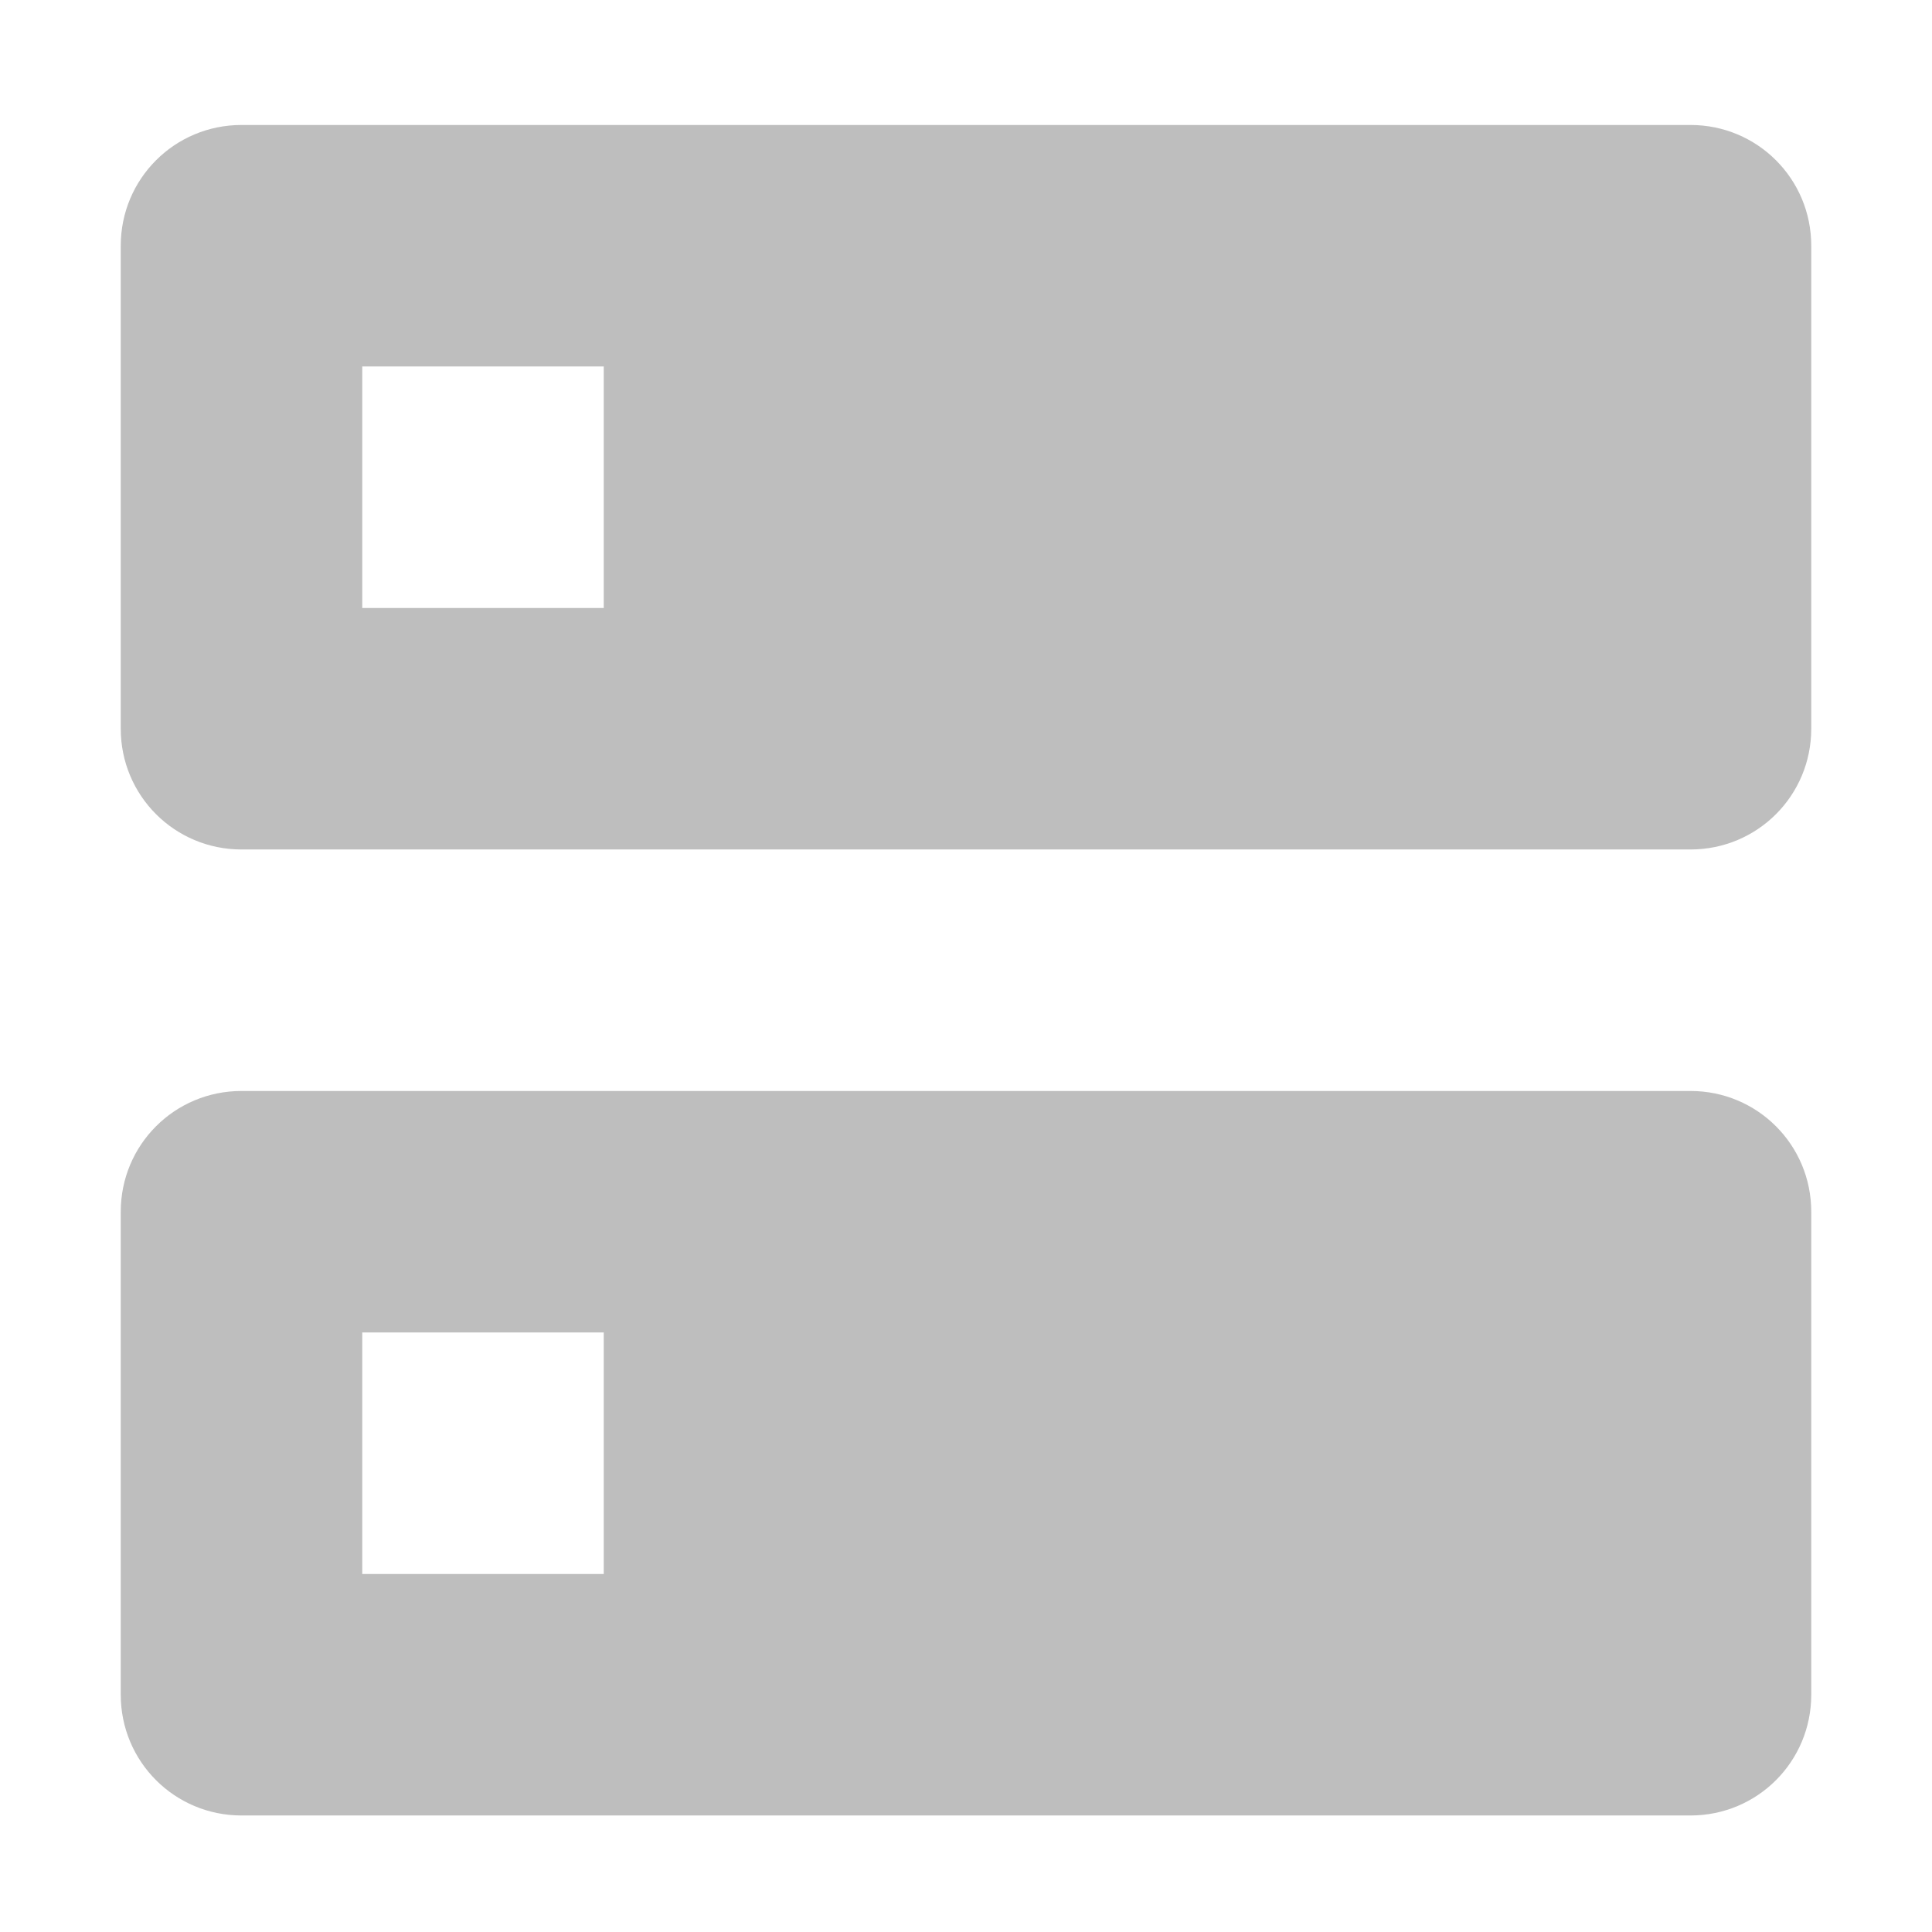 <?xml version='1.0' encoding='UTF-8' standalone='no'?>
<!-- Created with Inkscape (http://www.inkscape.org/) -->

<svg xmlns:cc='http://creativecommons.org/ns#' xmlns:dc='http://purl.org/dc/elements/1.1/' sodipodi:docname='drive-multidisk-symbolic.svg' inkscape:export-filename='/home/sam/source-symbolic.png' inkscape:export-xdpi='270' inkscape:export-ydpi='270' height='16' id='svg7384' xmlns:inkscape='http://www.inkscape.org/namespaces/inkscape' xmlns:osb='http://www.openswatchbook.org/uri/2009/osb' xmlns:rdf='http://www.w3.org/1999/02/22-rdf-syntax-ns#' xmlns:sodipodi='http://sodipodi.sourceforge.net/DTD/sodipodi-0.dtd' style='enable-background:new' xmlns:svg='http://www.w3.org/2000/svg' version='1.1' inkscape:version='0.48.4 r9939' width='16' xmlns='http://www.w3.org/2000/svg'>
  <sodipodi:namedview inkscape:bbox-nodes='true' inkscape:bbox-paths='true' bordercolor='#666666' borderlayer='false' borderopacity='1' inkscape:current-layer='layer10' inkscape:cx='6.7724118' inkscape:cy='7.2099065' gridtolerance='10' inkscape:guide-bbox='true' guidetolerance='10' id='namedview88' inkscape:object-nodes='true' inkscape:object-paths='true' objecttolerance='10' pagecolor='#333333' inkscape:pageopacity='1' inkscape:pageshadow='2' showborder='false' showgrid='false' showguides='true' inkscape:showpageshadow='false' inkscape:snap-bbox='true' inkscape:snap-bbox-edge-midpoints='false' inkscape:snap-bbox-midpoints='false' inkscape:snap-center='false' inkscape:snap-global='true' inkscape:snap-grids='true' inkscape:snap-intersection-paths='true' inkscape:snap-midpoints='true' inkscape:snap-nodes='true' inkscape:snap-object-midpoints='true' inkscape:snap-others='true' inkscape:snap-page='false' inkscape:snap-smooth-nodes='true' inkscape:snap-to-guides='true' inkscape:window-height='701' inkscape:window-maximized='0' inkscape:window-width='1362' inkscape:window-x='0' inkscape:window-y='28' inkscape:zoom='1'>
    <inkscape:grid color='#000000' dotted='false' empcolor='#0800ff' empopacity='0.463' empspacing='4' enabled='true' id='grid4866' opacity='0.165' originx='-64px' originy='-336.035px' snapvisiblegridlinesonly='true' spacingx='0.25px' spacingy='0.25px' type='xygrid' visible='true'/>
  </sodipodi:namedview>
  <title id='title8473'>Paper Symbolic Icon Theme</title>
  <defs id='defs7386'>
    <linearGradient id='linearGradient5606' osb:paint='solid'>
      <stop id='stop5608' offset='0' style='stop-color:#000000;stop-opacity:1;'/>
    </linearGradient>
    <filter inkscape:collect='always' color-interpolation-filters='sRGB' id='filter7554'>
      <feBlend inkscape:collect='always' id='feBlend7556' in2='BackgroundImage' mode='darken'/>
    </filter>
  </defs>
  <g inkscape:groupmode='layer' id='layer9' inkscape:label='status' style='display:inline' transform='translate(-305,119.035)'/>
  <g inkscape:groupmode='layer' id='layer10' inkscape:label='devices' style='display:inline;filter:url(#filter7554)' transform='translate(-305,119.035)'>
    
    <path inkscape:connector-curvature='0' d='m 307,-118 c -0.554,0 -1,0.446 -1,1 l 0,4 c 0,0.554 0.446,1 1,1 l 12,0 c 0.554,0 1,-0.446 1,-1 l 0,-4 c 0,-0.554 -0.446,-1 -1,-1 z m 1,2 2,0 0,2 -2,0 z m -1,6 c -0.554,0 -1,0.446 -1,1 l 0,4 c 0,0.554 0.446,1 1,1 l 12,0 c 0.554,0 1,-0.446 1,-1 l 0,-4 c 0,-0.554 -0.446,-1 -1,-1 z m 1,2 2,0 0,2 -2,0 z' id='path8492' sodipodi:nodetypes='ssssssssscccccsssssssssccccc' style='fill:#bebebe;fill-opacity:1;stroke:none'/>
  </g>
  <g inkscape:groupmode='layer' id='layer1' inkscape:label='places' style='display:inline' transform='translate(-64,-497.965)'/>
  <g inkscape:groupmode='layer' id='layer14' inkscape:label='mimetypes' style='display:inline' transform='translate(-305,119.035)'/>
  <g inkscape:groupmode='layer' id='layer15' inkscape:label='emblems' style='display:inline' transform='translate(-305,119.035)'/>
  <g inkscape:groupmode='layer' id='g71291' inkscape:label='emotes' style='display:inline' transform='translate(-305,119.035)'/>
  <g inkscape:groupmode='layer' id='layer2' inkscape:label='categories' style='display:inline' transform='translate(-64,-347.965)'/>
  <g inkscape:groupmode='layer' id='g6058' inkscape:label='apps' style='display:inline' transform='translate(-64,-347.965)'/>
  <g inkscape:groupmode='layer' id='layer12' inkscape:label='actions' style='display:inline' transform='translate(-305,119.035)'/>
</svg>
